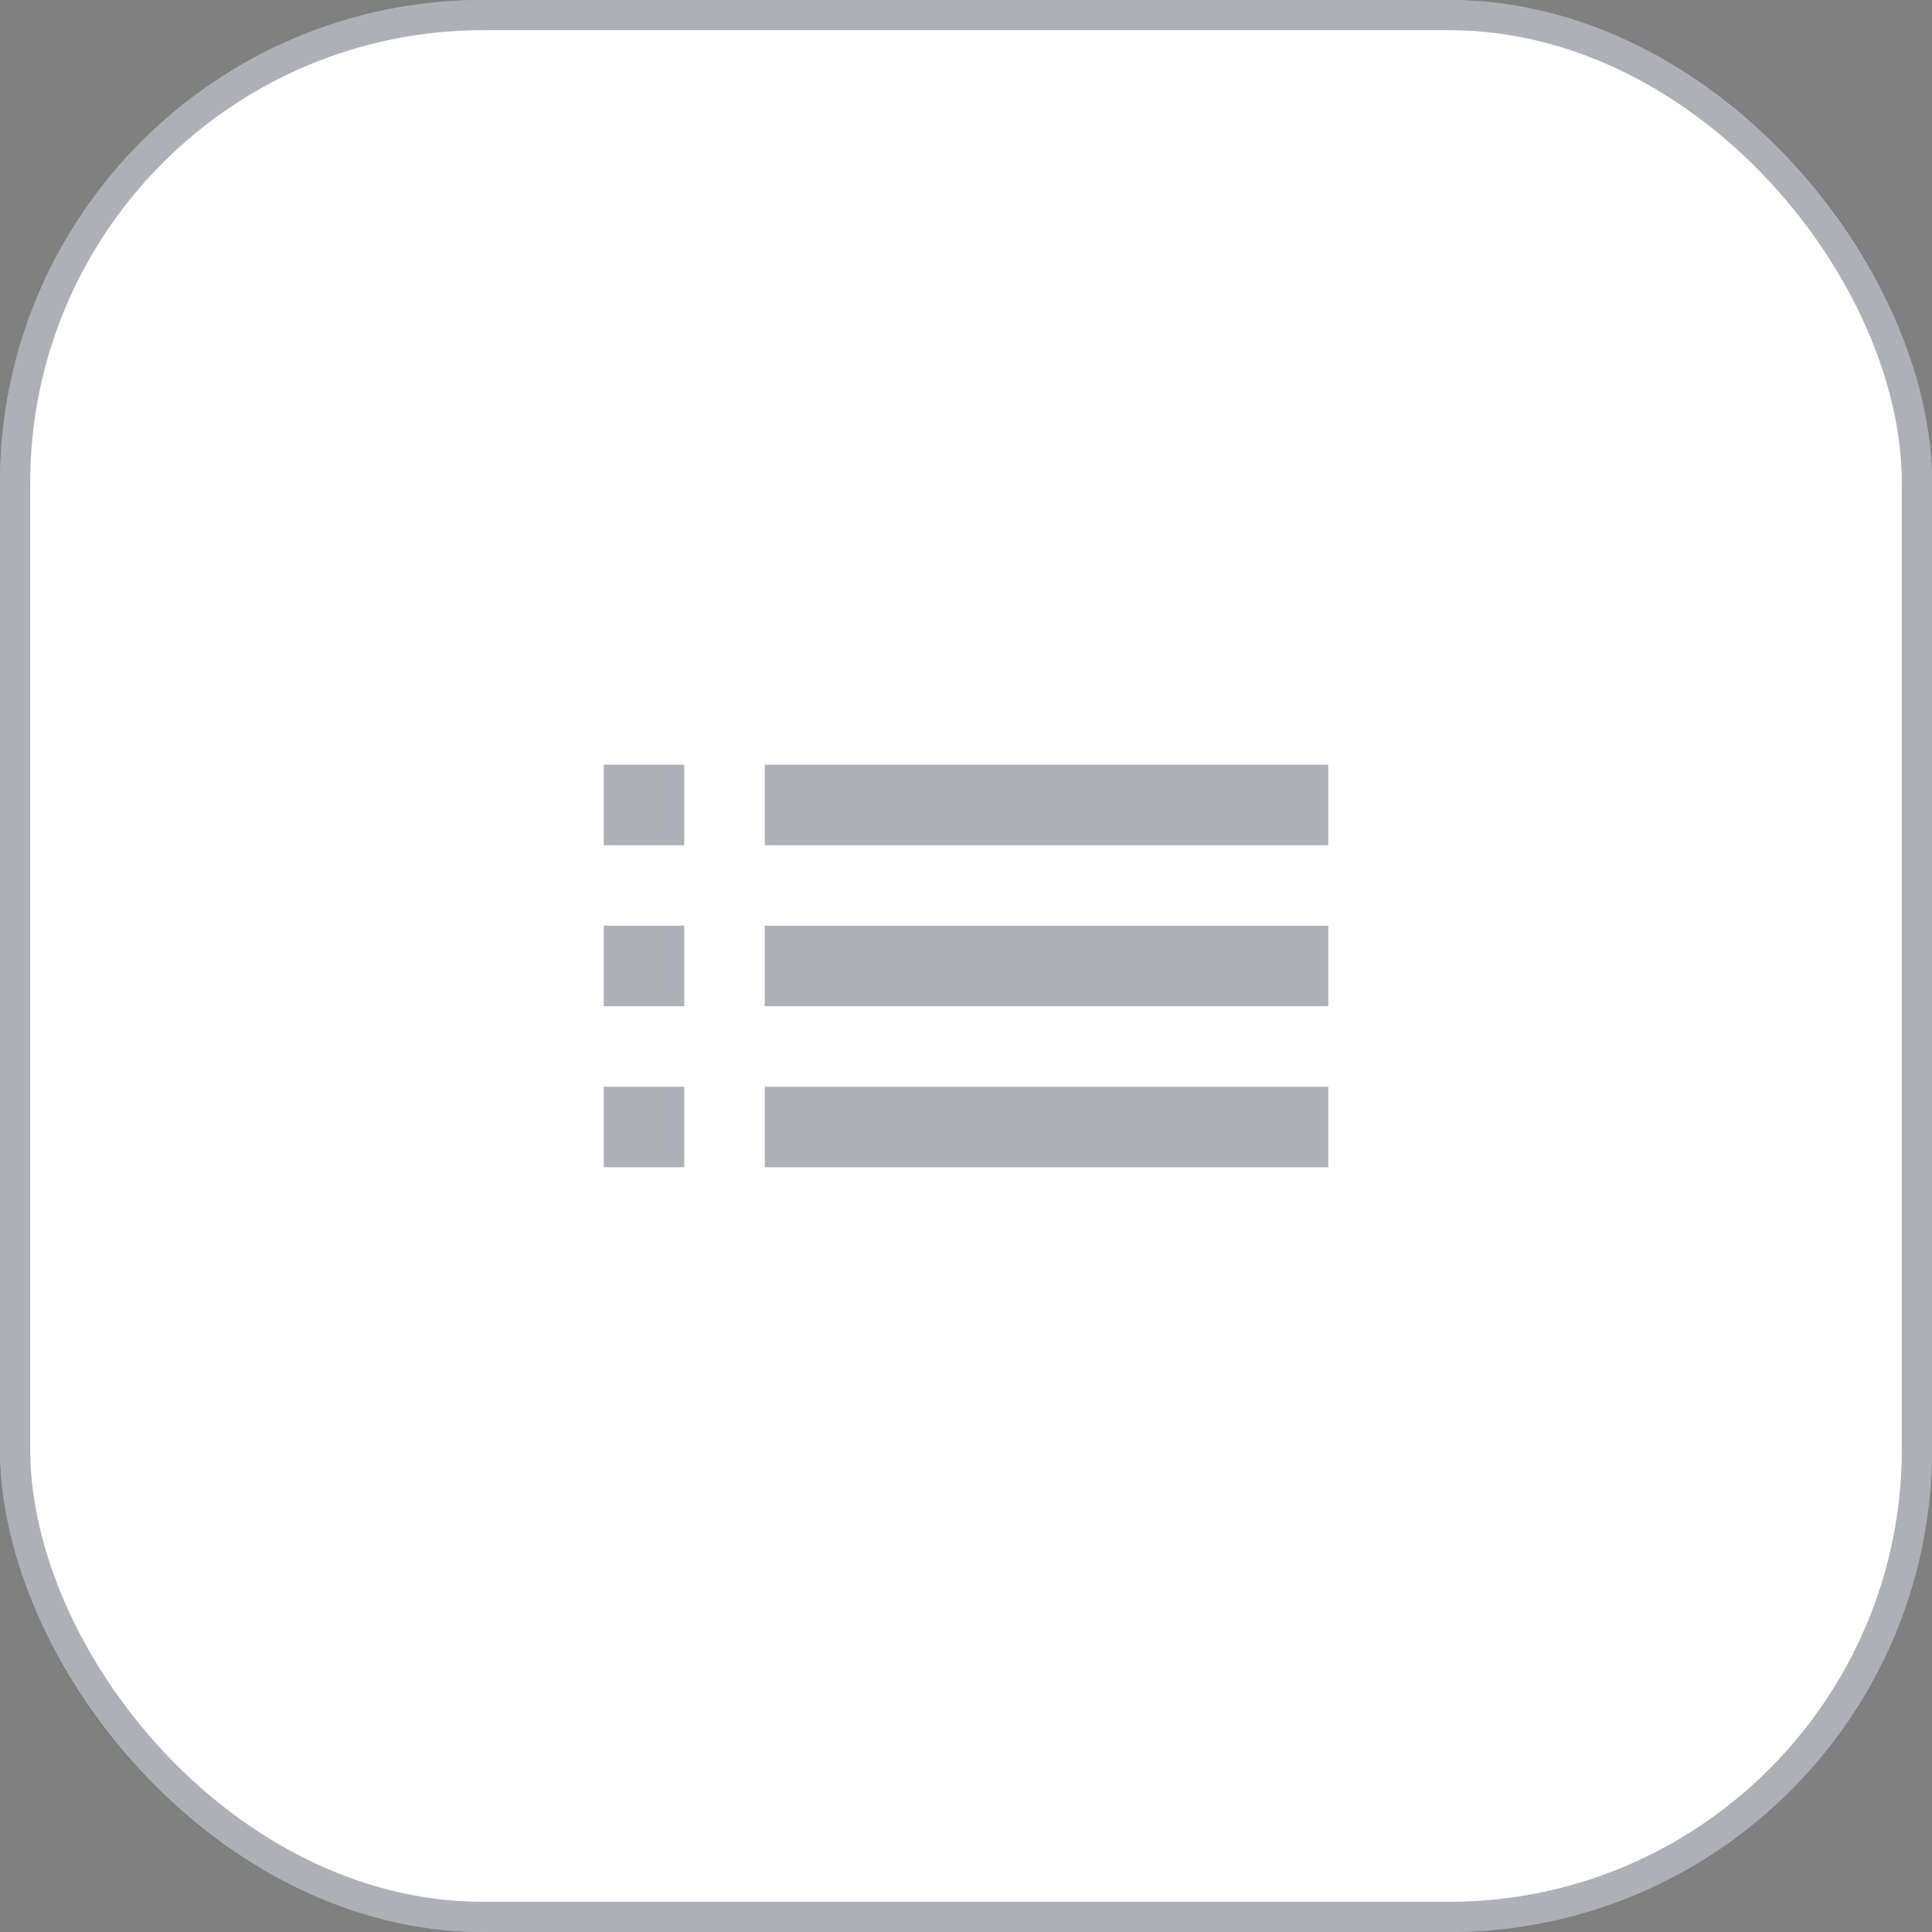 <svg width="32" height="32" viewBox="0 0 32 32" fill="none" xmlns="http://www.w3.org/2000/svg">
<rect x="0" y="0" width="32" height="32" fill="#808080" stroke="none"/>
<rect width="32" height="32" rx="8" fill="white"/>
<path d="M22 14H12.667V12.666H22V14ZM22 16.666H12.667V15.333H22V16.666ZM22 19.333H12.667V18H22V19.333ZM11.333 19.333H10V18H11.333V19.333ZM11.333 12.666V14H10V12.666H11.333ZM11.333 16.666H10V15.333H11.333V16.666Z" fill="#363B4D" fill-opacity="0.4"/>
<rect x="0.25" y="0.25" width="31.5" height="31.5" rx="7.75" stroke="#363B4D" stroke-opacity="0.4" stroke-width="0.5"/>
</svg>
